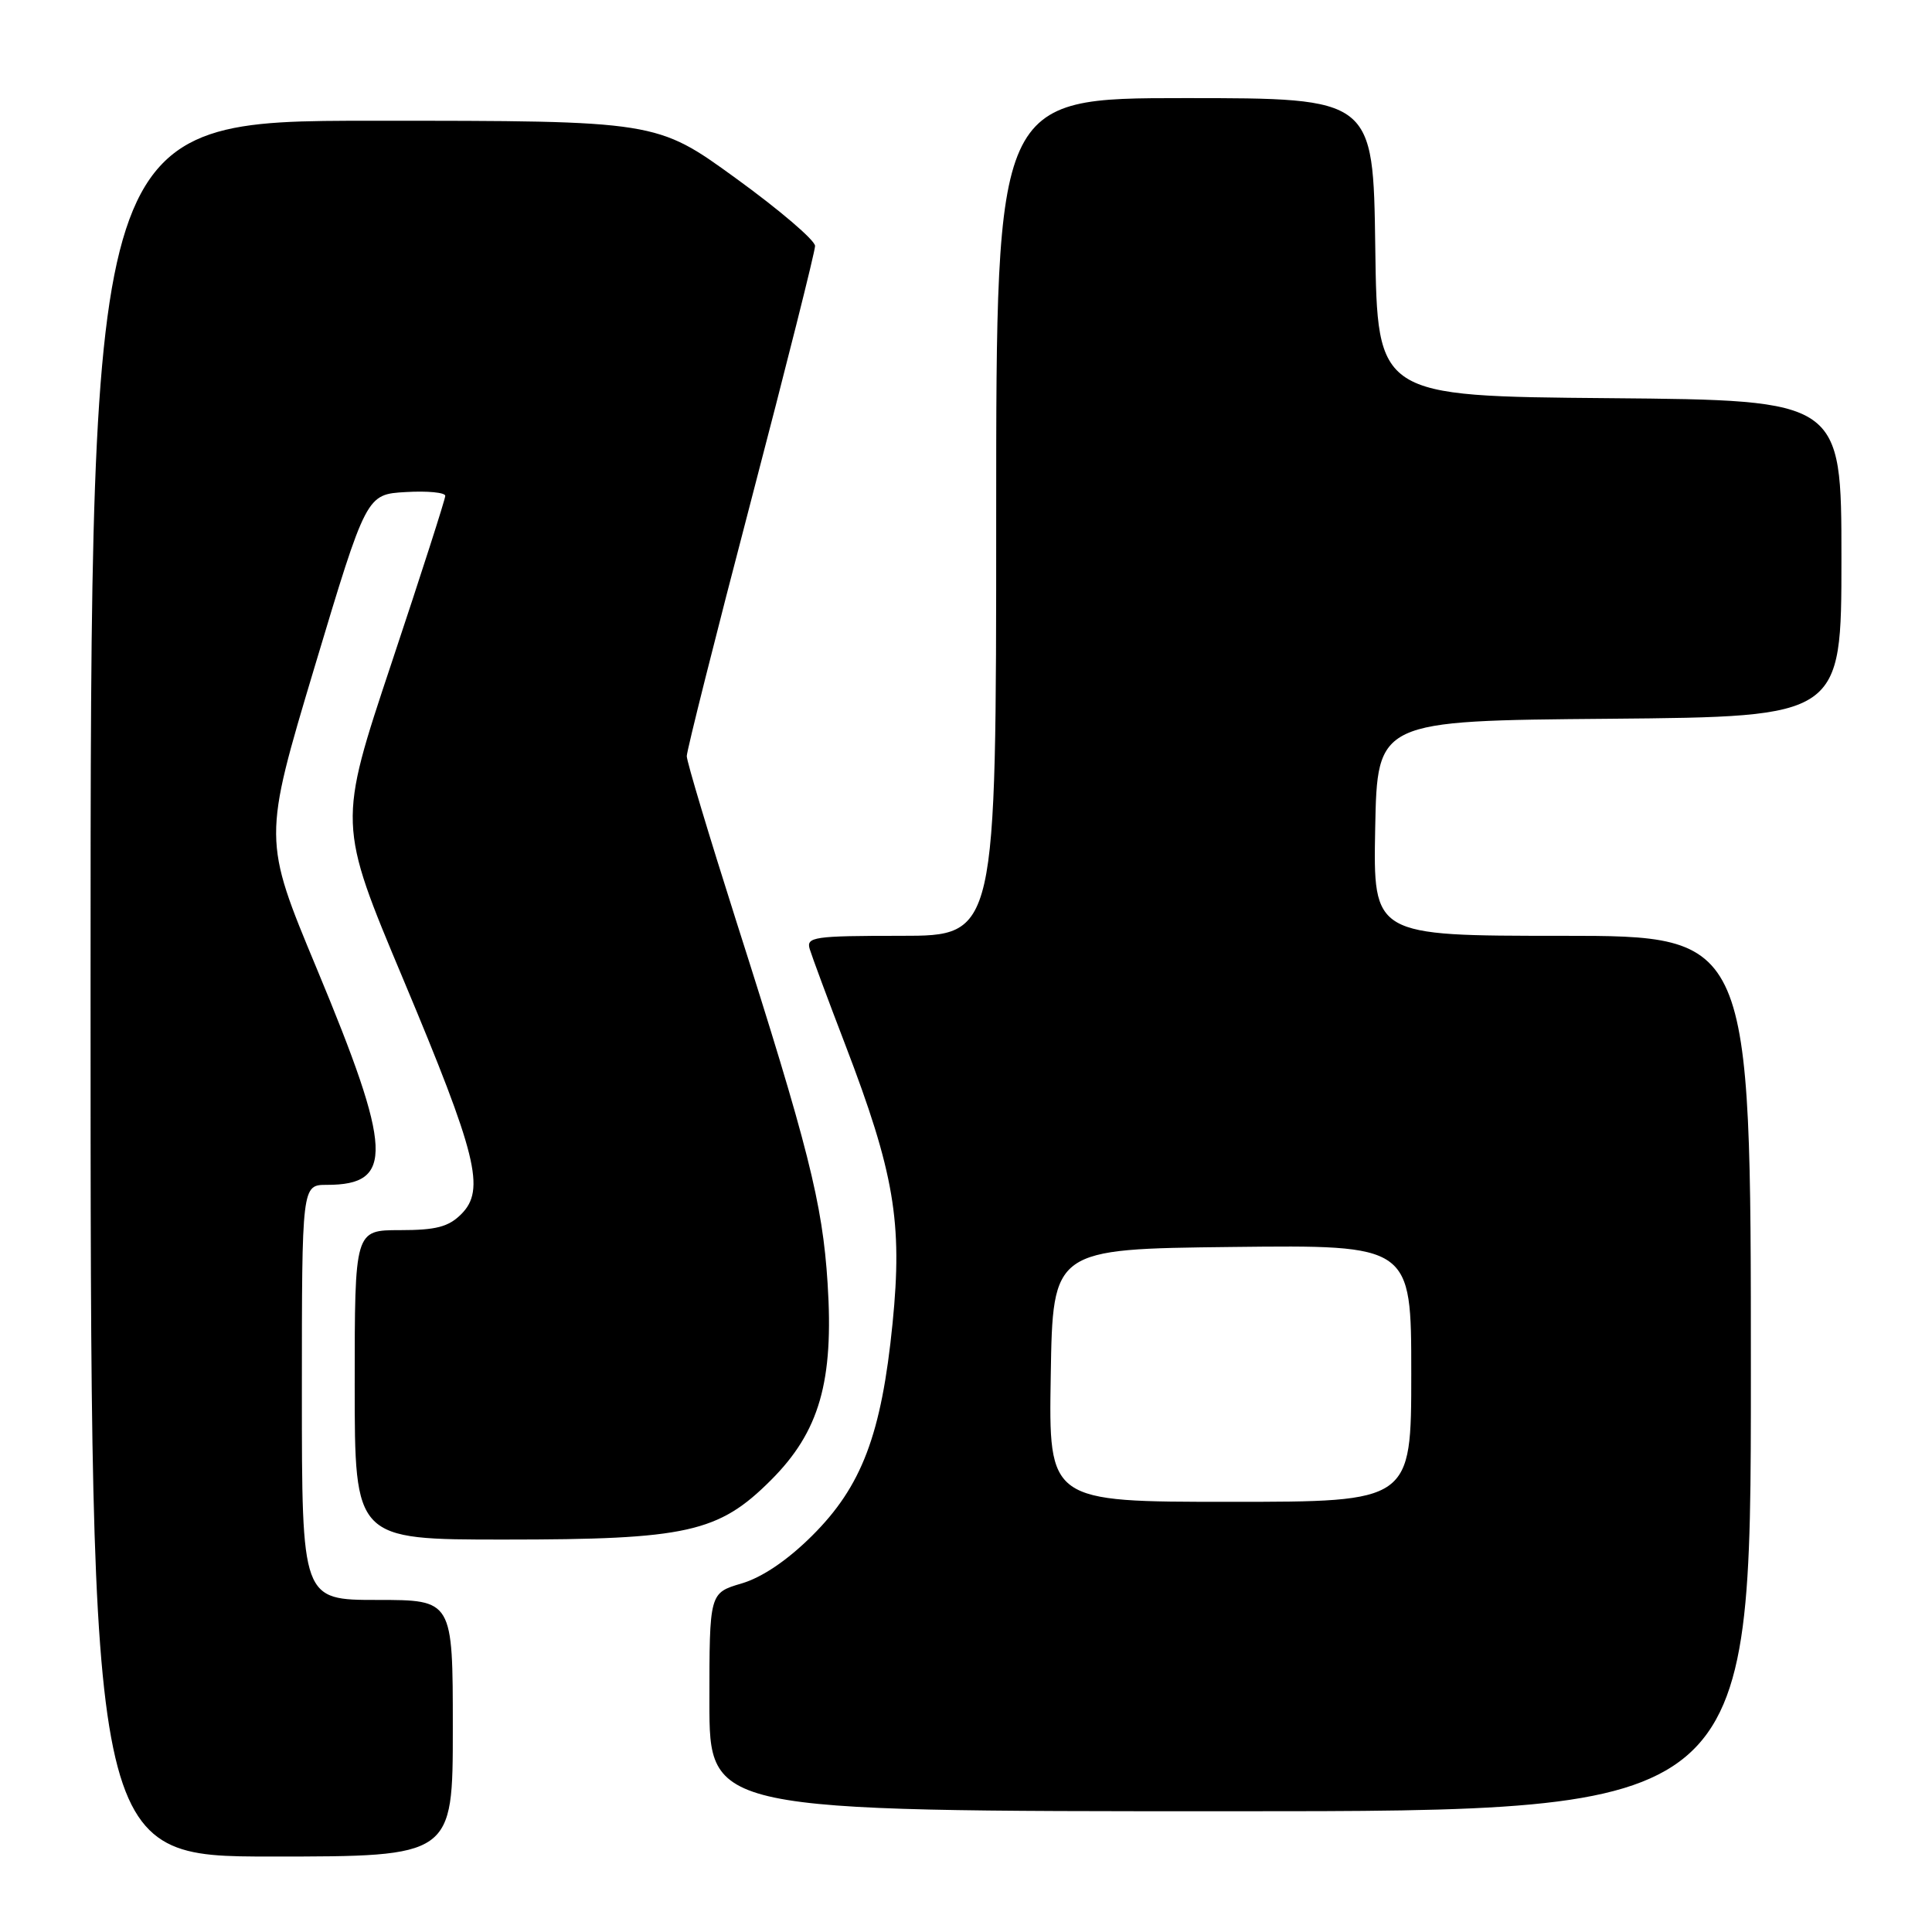 <?xml version="1.0" encoding="UTF-8" standalone="no"?>
<!DOCTYPE svg PUBLIC "-//W3C//DTD SVG 1.1//EN" "http://www.w3.org/Graphics/SVG/1.1/DTD/svg11.dtd" >
<svg xmlns="http://www.w3.org/2000/svg" xmlns:xlink="http://www.w3.org/1999/xlink" version="1.1" viewBox="0 0 256 256">
 <g >
 <path fill="currentColor"
d=" M 60.00 229.00 C 60.00 212.00 60.00 212.00 50.00 212.00 C 40.00 212.00 40.00 212.00 40.00 184.50 C 40.00 157.00 40.00 157.00 43.31 157.00 C 52.24 157.00 52.03 152.50 41.97 128.34 C 34.84 111.22 34.84 111.22 41.69 88.36 C 48.55 65.50 48.55 65.50 53.77 65.20 C 56.65 65.03 59.00 65.26 59.00 65.70 C 59.00 66.14 55.80 76.10 51.89 87.83 C 44.78 109.16 44.78 109.16 53.44 129.78 C 63.22 153.10 64.35 157.65 61.12 160.88 C 59.43 162.57 57.78 163.00 53.00 163.00 C 47.00 163.00 47.00 163.00 47.00 183.50 C 47.00 204.00 47.00 204.00 66.82 204.00 C 91.03 204.00 95.21 203.07 102.15 196.13 C 108.58 189.71 110.50 183.04 109.66 170.02 C 108.99 159.43 107.09 151.93 97.54 122.00 C 93.95 110.72 91.00 100.91 91.00 100.19 C 91.00 99.47 94.82 84.27 99.50 66.41 C 104.17 48.56 108.00 33.34 108.00 32.59 C 108.00 31.84 103.27 27.80 97.50 23.62 C 87.00 16.00 87.00 16.00 49.50 16.00 C 12.00 16.00 12.00 16.00 12.00 131.00 C 12.00 246.00 12.00 246.00 36.00 246.00 C 60.00 246.00 60.00 246.00 60.00 229.00 Z  M 232.00 182.00 C 232.00 124.00 232.00 124.00 206.97 124.00 C 181.95 124.00 181.95 124.00 182.22 109.75 C 182.50 95.50 182.50 95.50 213.25 95.24 C 244.00 94.97 244.00 94.97 244.00 74.00 C 244.00 53.03 244.00 53.03 213.25 52.76 C 182.50 52.50 182.50 52.50 182.23 32.75 C 181.96 13.00 181.96 13.00 156.98 13.00 C 132.00 13.00 132.00 13.00 132.00 68.50 C 132.00 124.00 132.00 124.00 119.38 124.00 C 107.84 124.00 106.81 124.15 107.29 125.75 C 107.58 126.71 109.69 132.41 111.99 138.40 C 118.50 155.39 119.61 161.94 118.27 175.34 C 116.80 190.08 114.19 196.95 107.60 203.50 C 104.32 206.76 100.98 209.02 98.25 209.82 C 94.00 211.08 94.00 211.08 94.00 225.54 C 94.00 240.00 94.00 240.00 163.00 240.00 C 232.00 240.00 232.00 240.00 232.00 182.00 Z  M 139.23 182.25 C 139.50 165.50 139.50 165.50 163.25 165.23 C 187.00 164.96 187.00 164.96 187.00 181.98 C 187.00 199.00 187.00 199.00 162.98 199.00 C 138.95 199.00 138.95 199.00 139.23 182.25 Z "/>
</g>
</svg>